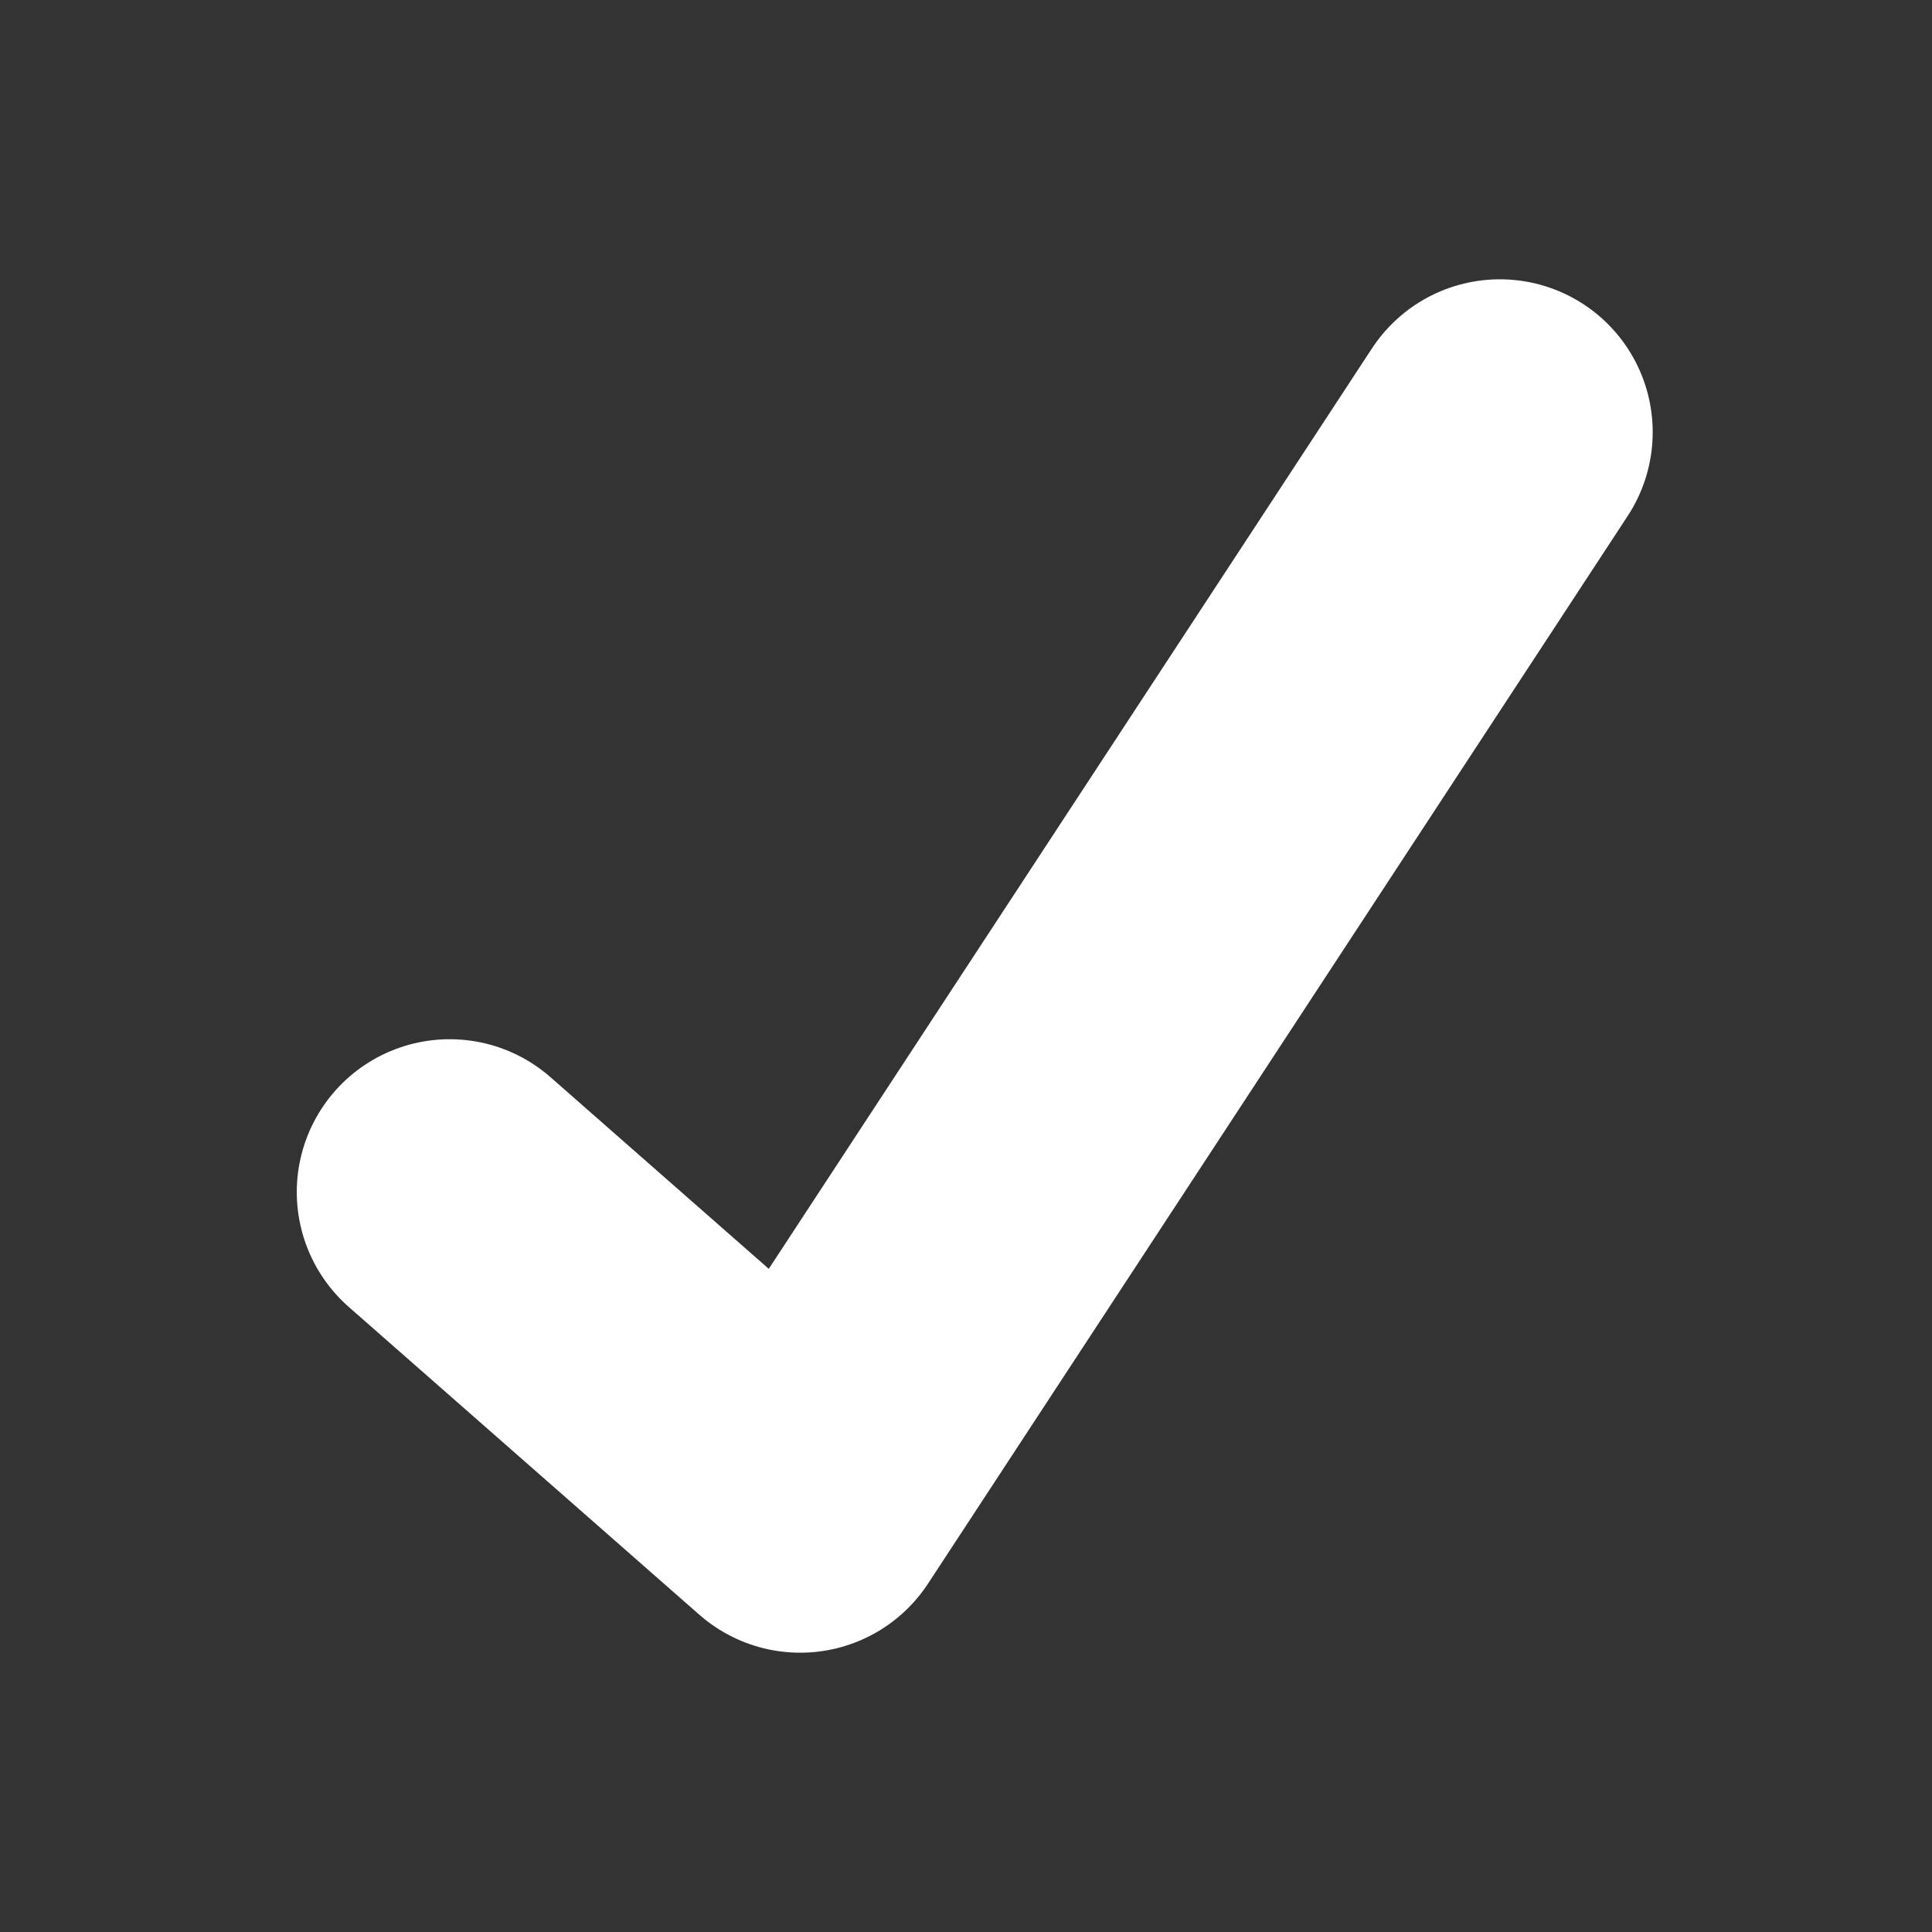 <svg id="Layer_1" data-name="Layer 1" xmlns="http://www.w3.org/2000/svg" viewBox="0 0 84 84"><rect x="0" y="0" width="84" height="84" fill="#333333" stroke="none"/><title>accept</title><polyline points="65.21 18.79 34.79 65.21 19.55 51.83" style="fill:none;stroke:#fff;stroke-linecap:round;stroke-linejoin:round;stroke-width:13.293px"/></svg>